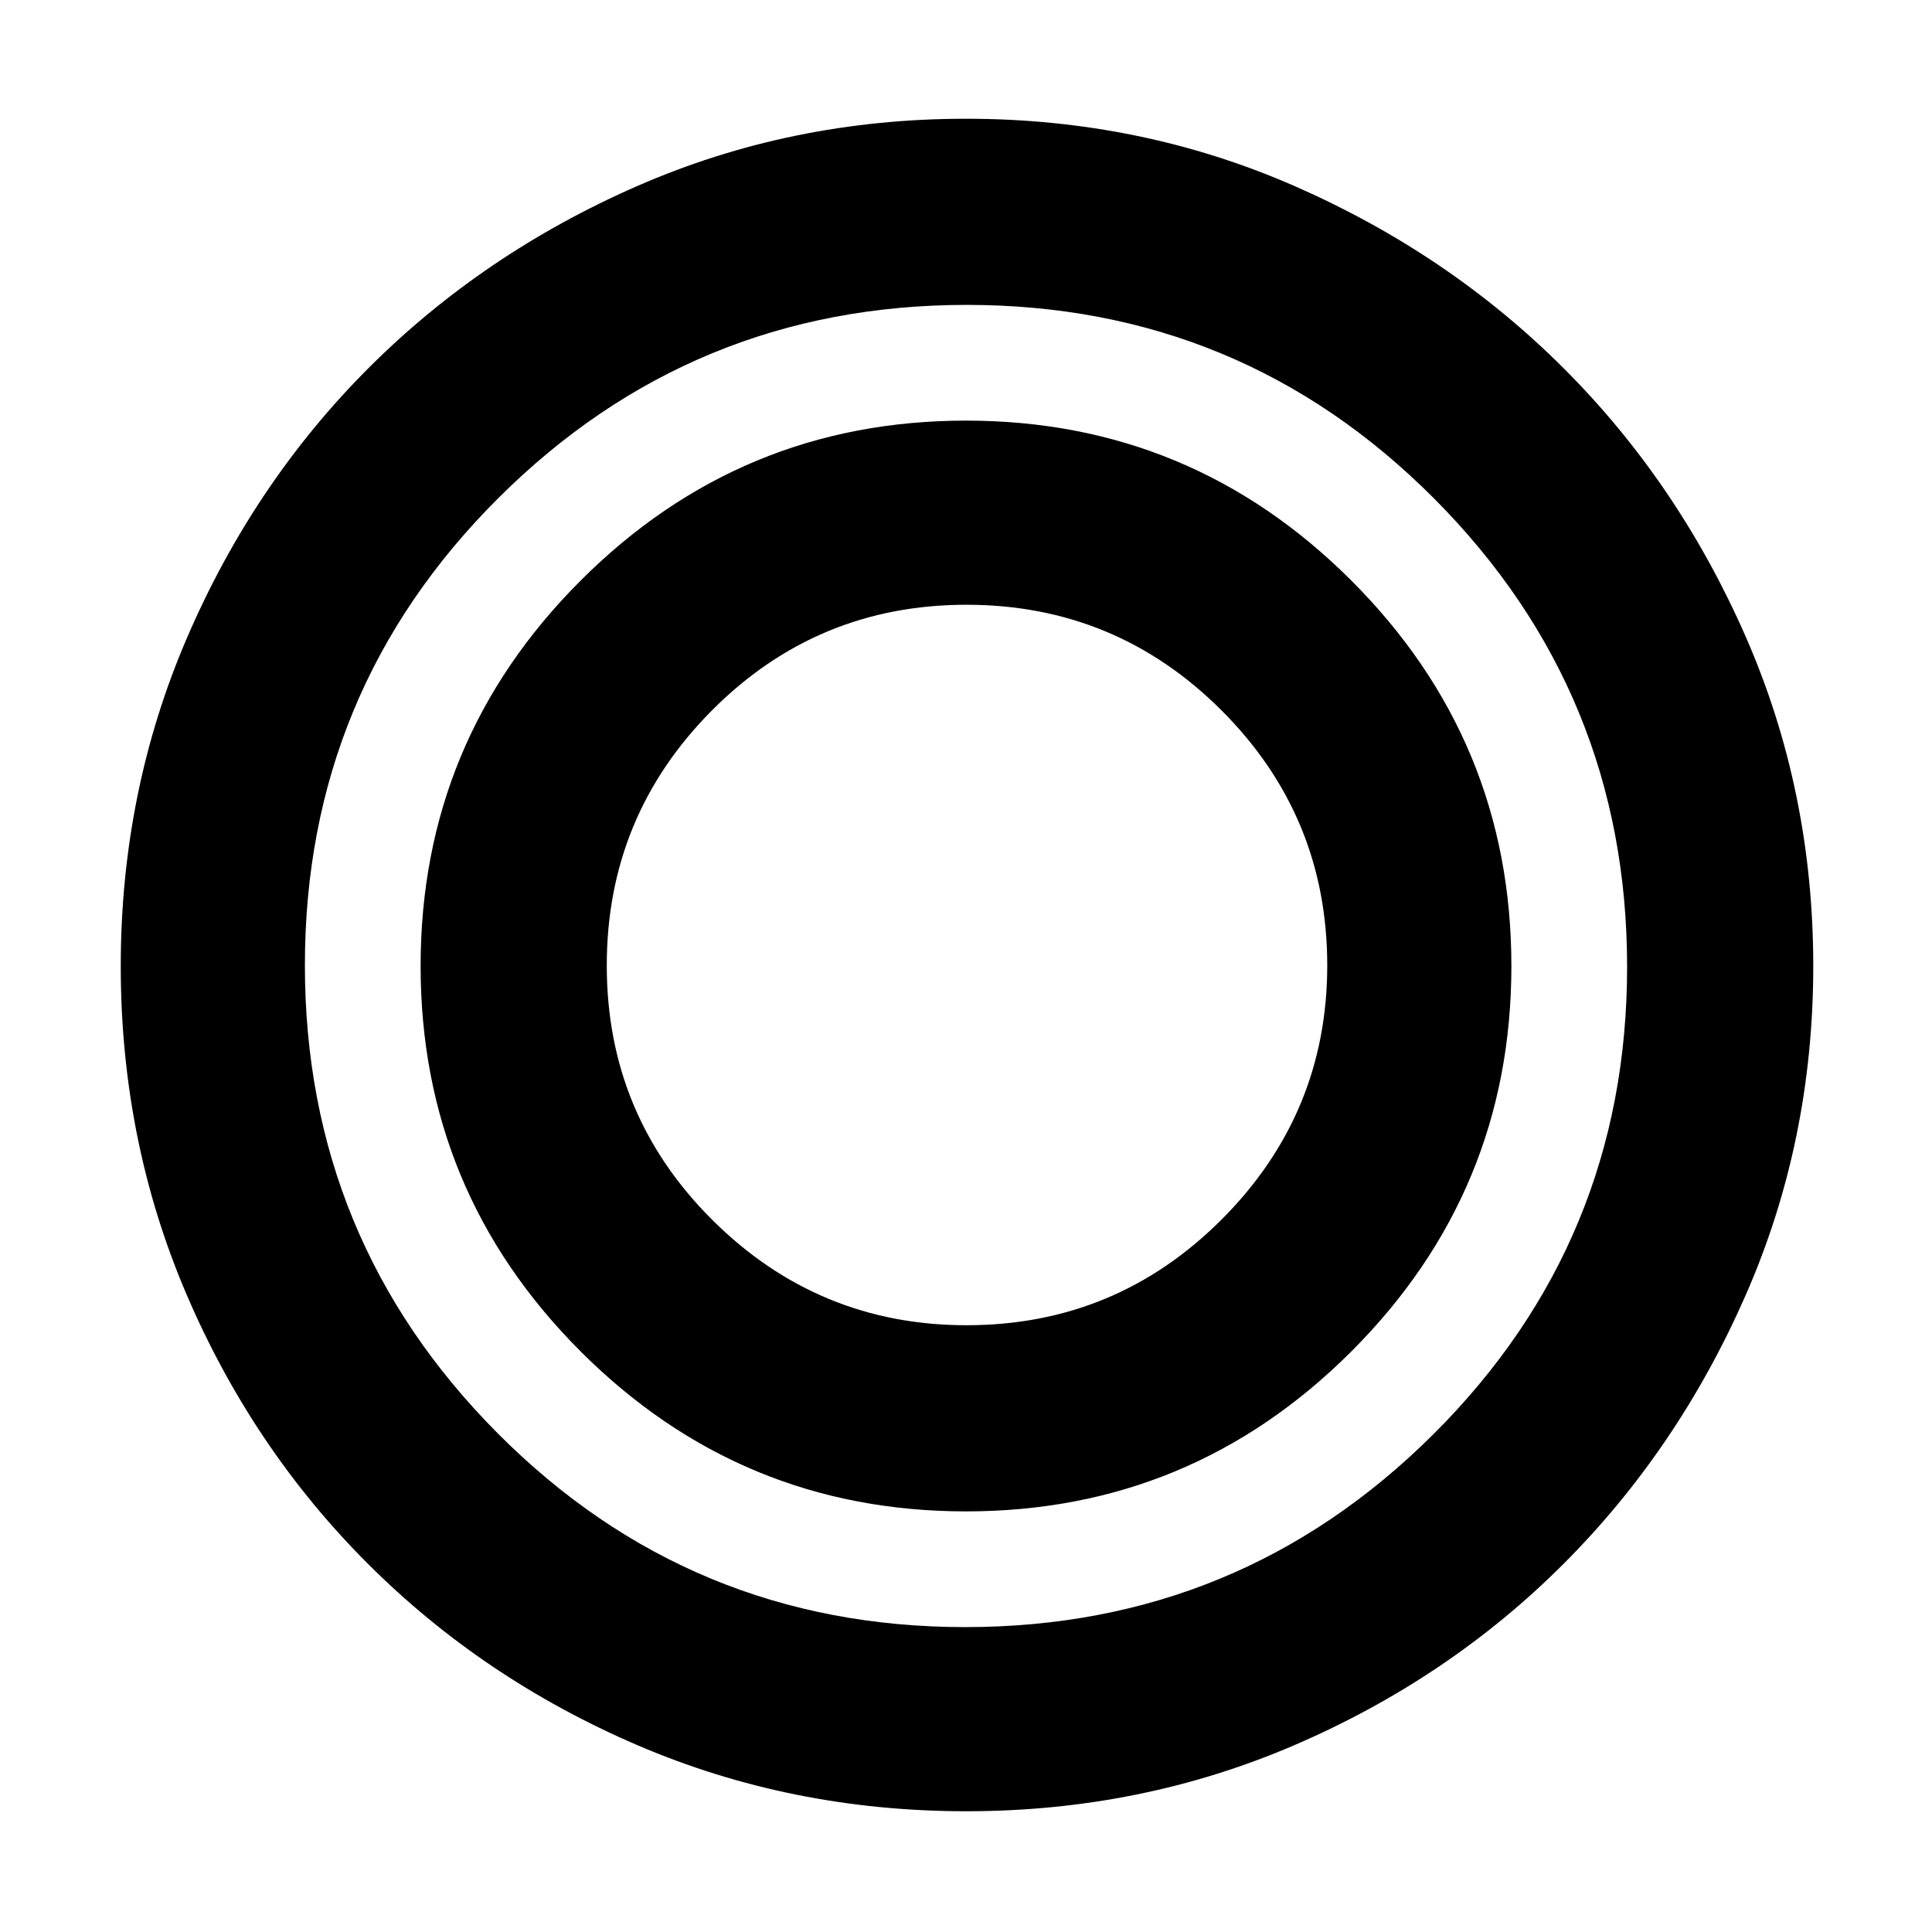 <svg xmlns="http://www.w3.org/2000/svg" height="48" viewBox="0 -960 960 960" width="48"><path d="M480.12-60q-87.03 0-163.58-32.91-76.55-32.92-133.74-90.06-57.19-57.14-90-133.58Q60-392.99 60-479.91q0-87 33.13-163.66 33.13-76.67 90-133.55Q240-834 316.51-867.5 393.03-901 480.02-901q87.07 0 163.65 33.63 76.57 33.63 133.45 90.5Q834-720 867.5-643.49 901-566.97 901-479.98q0 87.07-33.63 163.65-33.63 76.57-90.5 133.45Q720-126 643.53-93q-76.47 33-163.41 33Zm-.52-91.5q136.4 0 232.65-95.85 96.25-95.84 96.25-232.25 0-136.4-95.87-232.65-95.86-96.25-232.23-96.25-136.4 0-232.65 95.87-96.25 95.86-96.25 232.23 0 136.4 95.85 232.65 95.84 96.25 232.25 96.25Zm.4-57.5q-112 0-191.5-79.5T209-480q0-112 79.5-191.5T480-751q112 0 191.5 79.5T751-480q0 112-79.5 191.5T480-209Zm.31-92.5q74.19 0 126.69-52.52 52.5-52.53 52.5-126.29 0-74.19-52.51-126.69-52.52-52.5-126.75-52.5-74.24 0-126.49 52.51-52.25 52.52-52.25 126.75 0 74.24 52.52 126.49 52.53 52.25 126.29 52.25Z"/></svg>